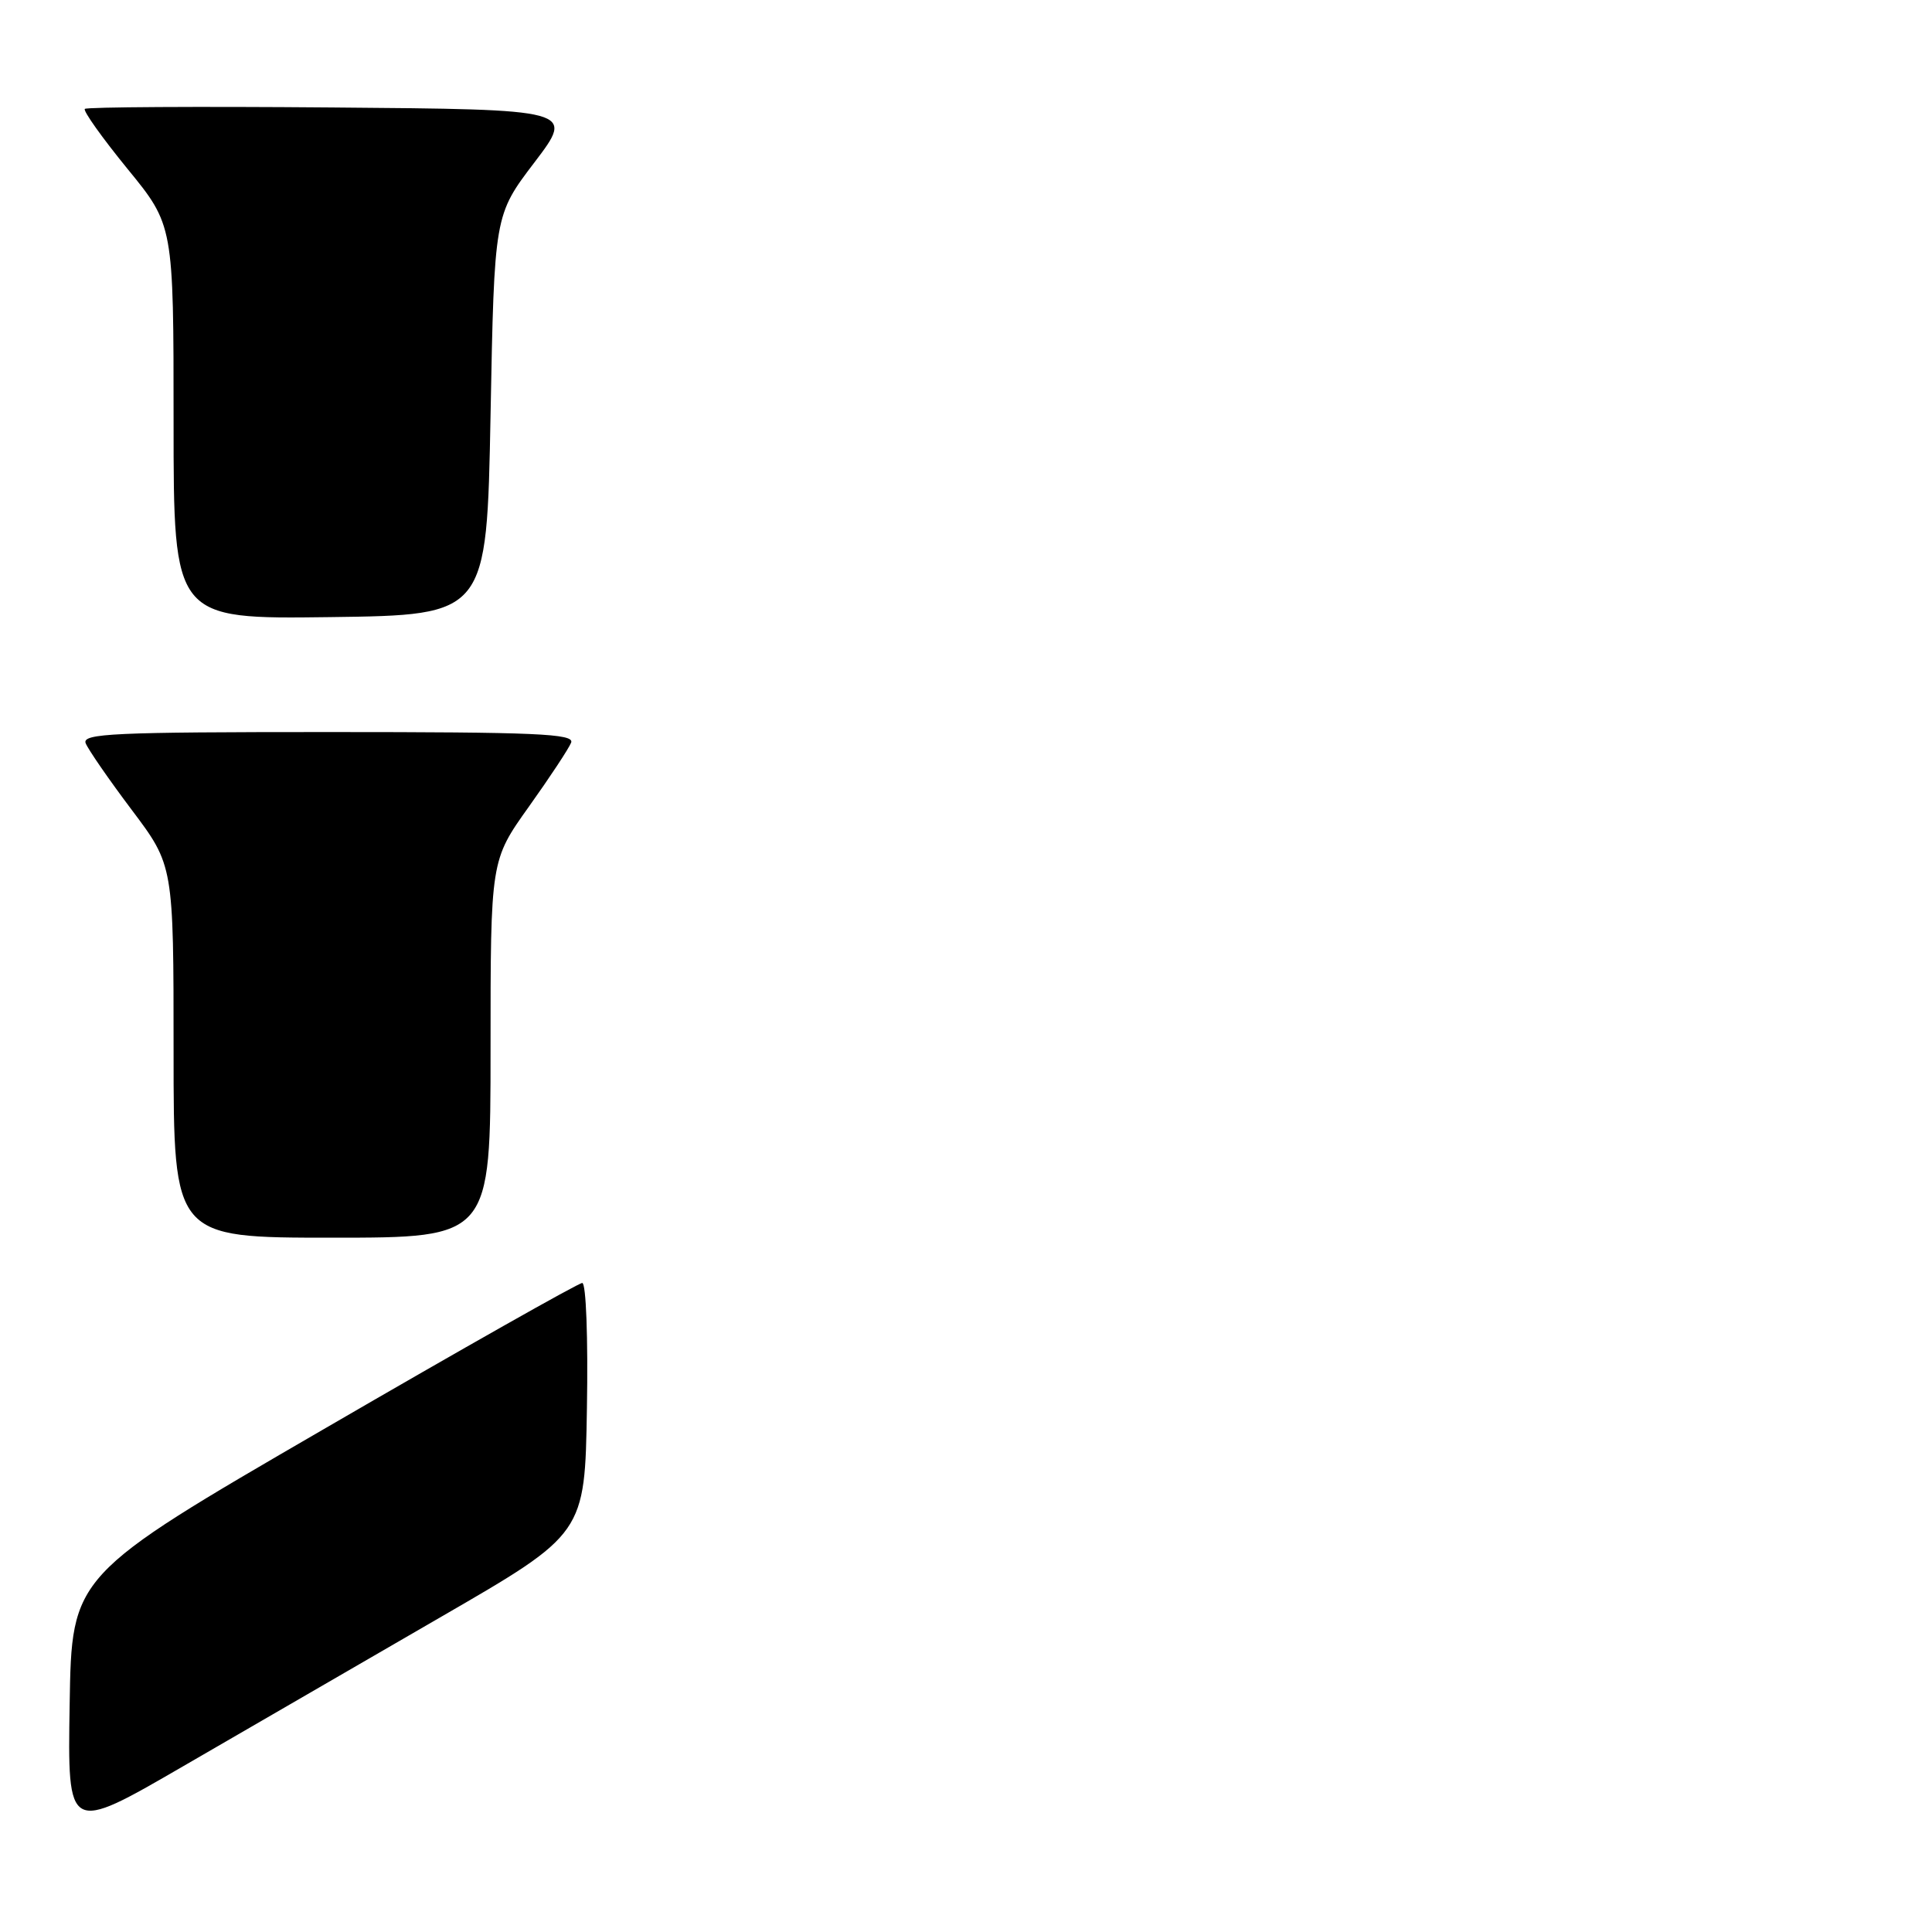 <?xml version="1.0" encoding="UTF-8" standalone="no"?>
<!DOCTYPE svg PUBLIC "-//W3C//DTD SVG 1.1//EN" "http://www.w3.org/Graphics/SVG/1.1/DTD/svg11.dtd" >
<svg xmlns="http://www.w3.org/2000/svg" xmlns:xlink="http://www.w3.org/1999/xlink" version="1.1" viewBox="0 0 256 256">
 <g >
 <path fill="currentColor"
d=" M 58.50 214.21 C 77.50 203.22 77.50 203.22 77.77 186.61 C 77.93 177.26 77.66 170.00 77.15 170.00 C 76.66 170.00 61.23 178.72 42.88 189.38 C 9.50 208.75 9.50 208.75 9.23 225.84 C 8.95 242.92 8.95 242.92 24.23 234.06 C 32.63 229.19 48.05 220.26 58.50 214.21 Z  M 65.00 139.00 C 65.00 114.01 65.00 114.01 70.07 106.90 C 72.86 102.99 75.38 99.17 75.68 98.40 C 76.13 97.22 71.10 97.00 43.50 97.00 C 15.03 97.00 10.86 97.19 11.35 98.48 C 11.67 99.29 14.41 103.27 17.46 107.32 C 23.00 114.68 23.00 114.68 23.00 139.34 C 23.00 164.00 23.00 164.00 44.00 164.00 C 65.00 164.00 65.00 164.00 65.00 139.00 Z  M 65.00 55.00 C 65.50 28.50 65.50 28.50 70.83 21.50 C 76.15 14.50 76.15 14.50 43.92 14.24 C 26.20 14.09 11.49 14.18 11.24 14.43 C 10.99 14.68 13.53 18.25 16.89 22.37 C 23.00 29.84 23.00 29.84 23.00 55.94 C 23.00 82.04 23.00 82.04 43.75 81.77 C 64.50 81.50 64.50 81.50 65.00 55.00 Z "/>
</g>
</svg>